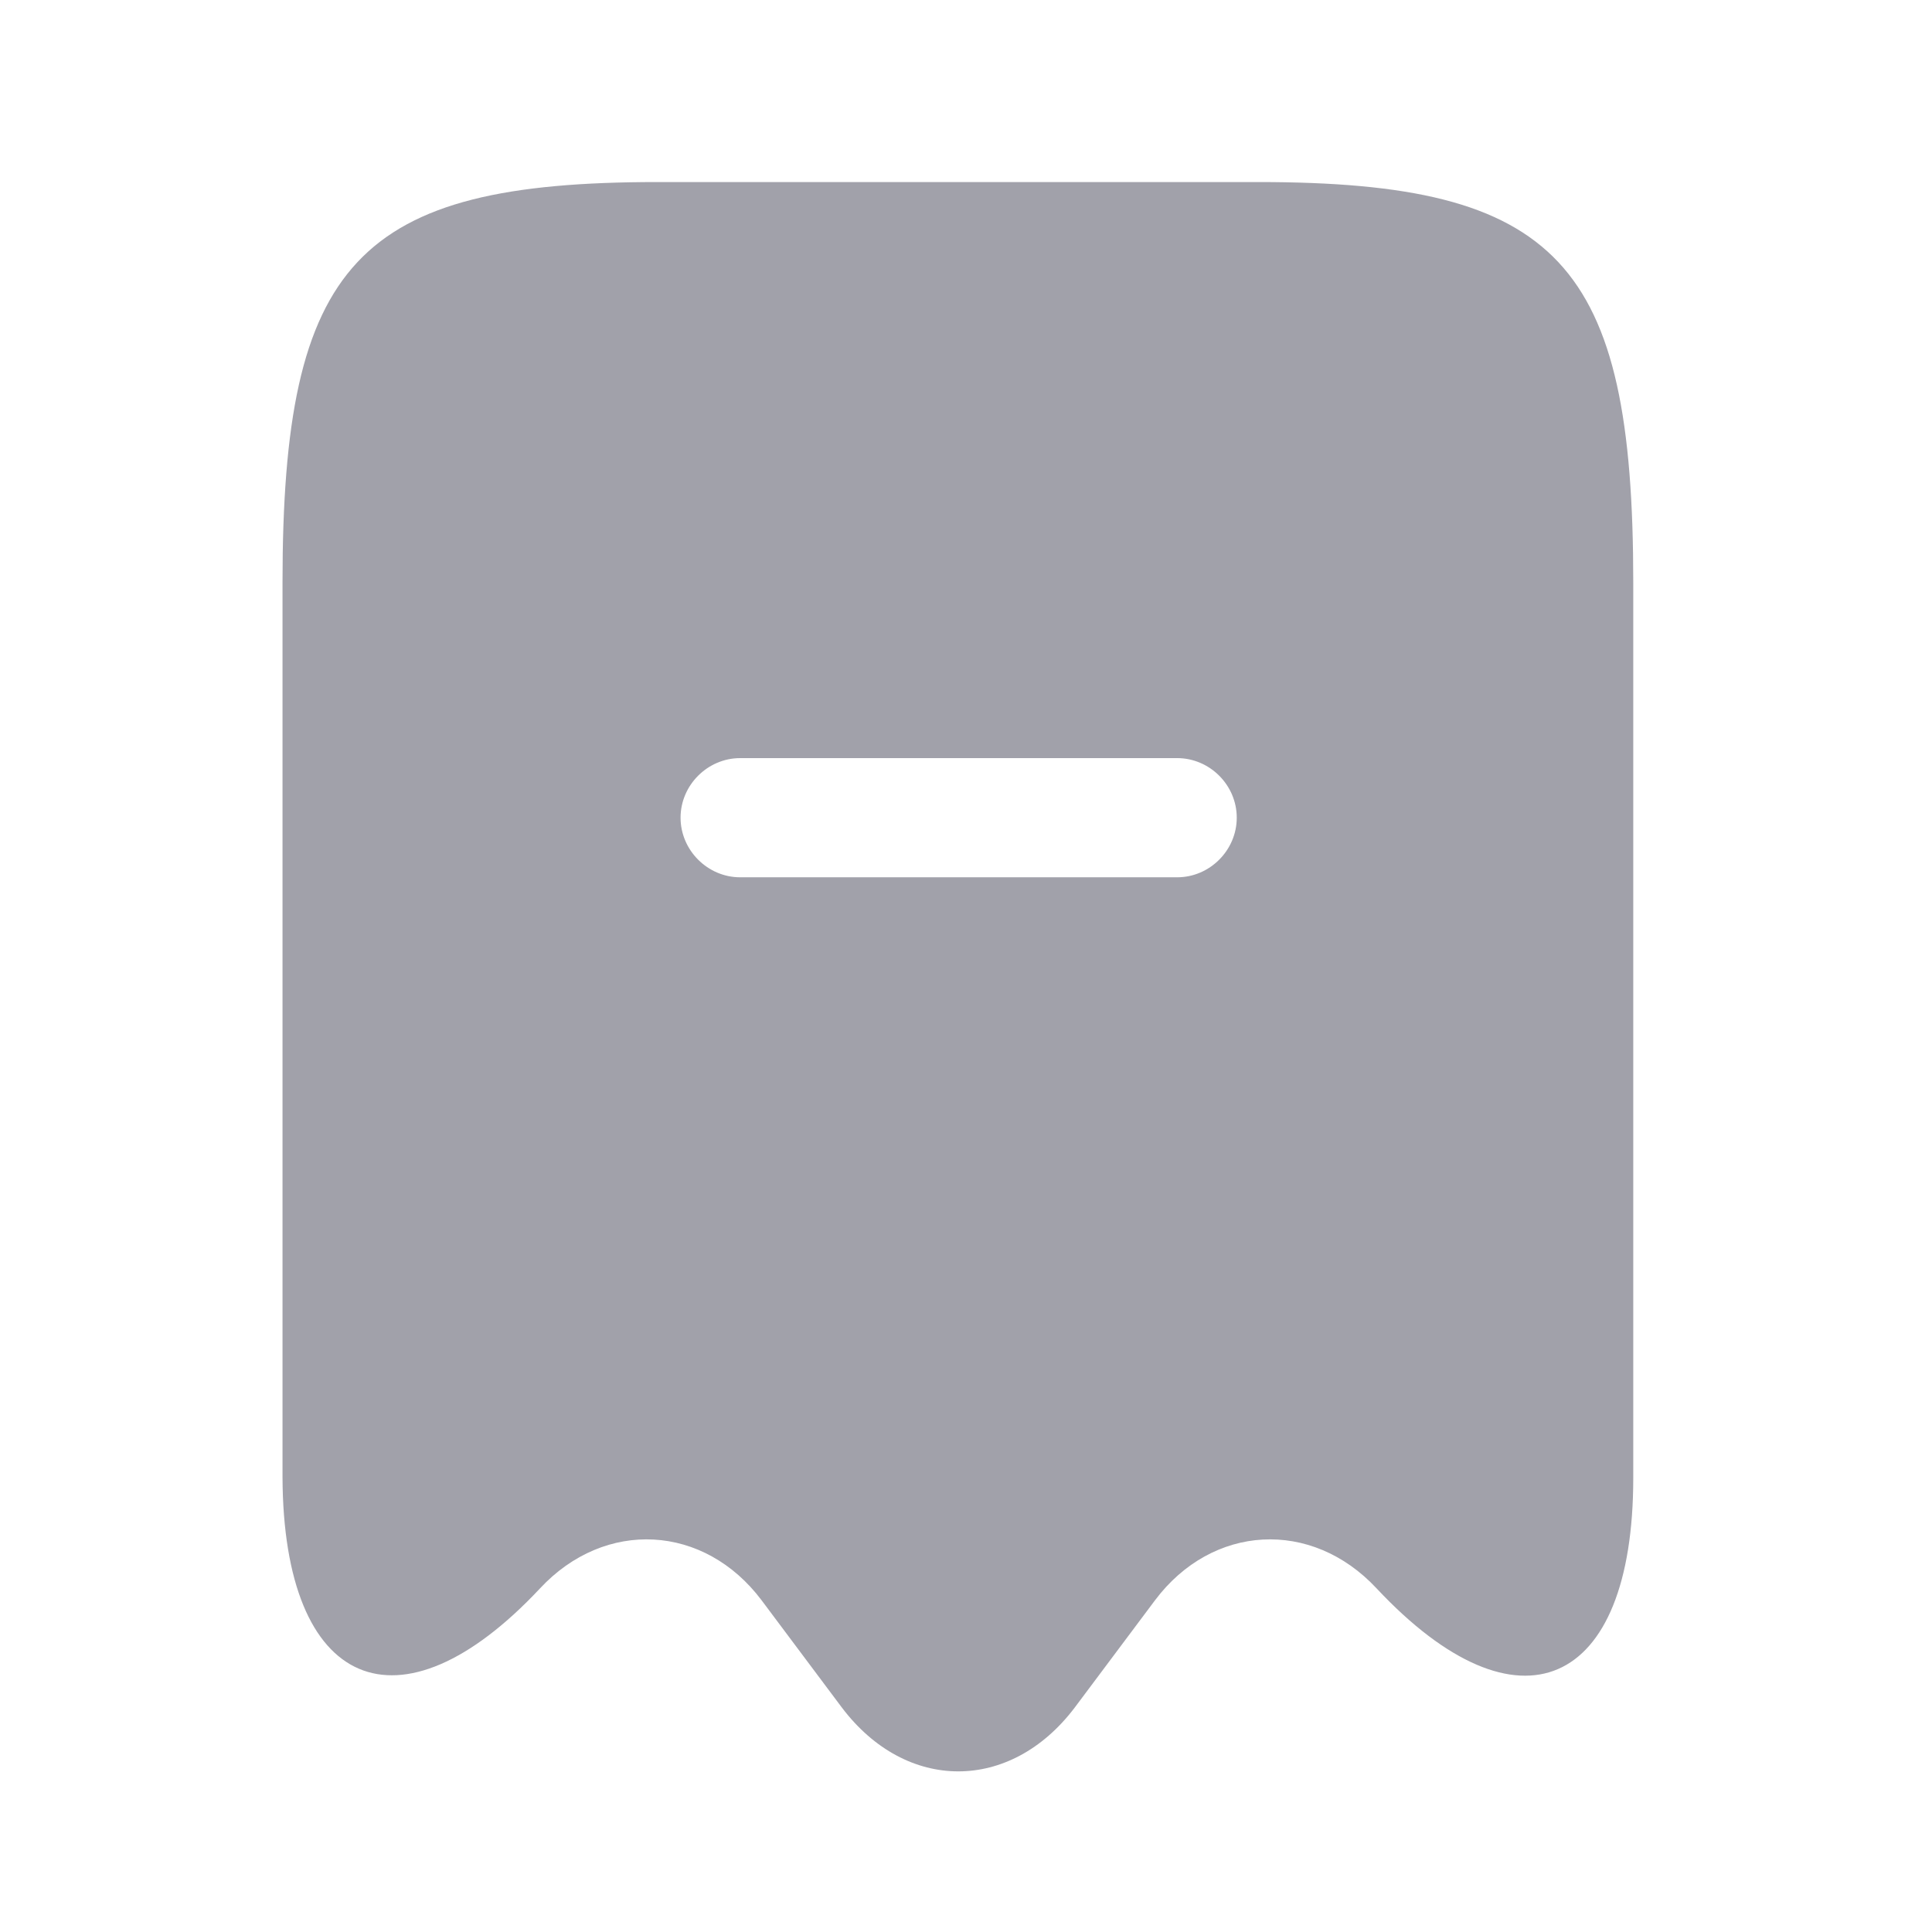 <svg width="35" height="35" viewBox="0 0 35 35" fill="none" xmlns="http://www.w3.org/2000/svg">
<rect width="35" height="35" fill="#1E1E1E"/>
<g id="Expans Dasboard" clip-path="url(#clip0_0_1)">
<rect width="1920" height="1908" transform="translate(-69 -1058)" fill="#F0F2F3"/>
<rect id="Rectangle 5490" x="-69" y="-1058" width="175.391" height="1360.61" fill="white"/>
<g id="Rectangle 5498">
<mask id="path-2-inside-1_0_1" fill="white">
<path d="M-69 -1058H326V850H-69V-1058Z"/>
</mask>
<path d="M-69 -1058H326V850H-69V-1058Z" fill="white"/>
<path d="M325 -1058V850H327V-1058H325Z" fill="#B9B9B9" mask="url(#path-2-inside-1_0_1)"/>
</g>
<g id="Group 1171275937">
<g id="Group 1171275936">
<g id="Group 1171275935">
<g id="Group 1171275933">
<g id="Group 1171275932">
<g id="Frame 1321315189">
<g id="transaction-minus-svgrepo-com 1">
<path id="Vector" d="M9.782 28.776C10.962 27.509 12.761 27.61 13.798 28.992L15.252 30.935C16.418 32.475 18.303 32.475 19.469 30.935L20.923 28.992C21.959 27.61 23.759 27.509 24.939 28.776C27.501 31.511 29.588 30.604 29.588 26.775V10.553C29.588 4.751 28.235 3.298 22.794 3.298H11.912C6.471 3.298 5.118 4.751 5.118 10.553V26.761C5.132 30.604 7.234 31.496 9.782 28.776Z" fill="#A1A1AA"/>
<path id="Vector_2" d="M21.326 15.893H13.409C12.819 15.893 12.329 15.403 12.329 14.813C12.329 14.223 12.819 13.734 13.409 13.734H21.326C21.916 13.734 22.405 14.223 22.405 14.813C22.405 15.403 21.916 15.893 21.326 15.893Z" fill="white"/>
</g>
</g>
</g>
</g>
</g>
</g>
</g>
</g>
<defs>
<clipPath id="clip0_0_1">
<rect width="1920" height="1908" fill="white" transform="translate(-69 -1058)"/>
</clipPath>
</defs>
</svg>
